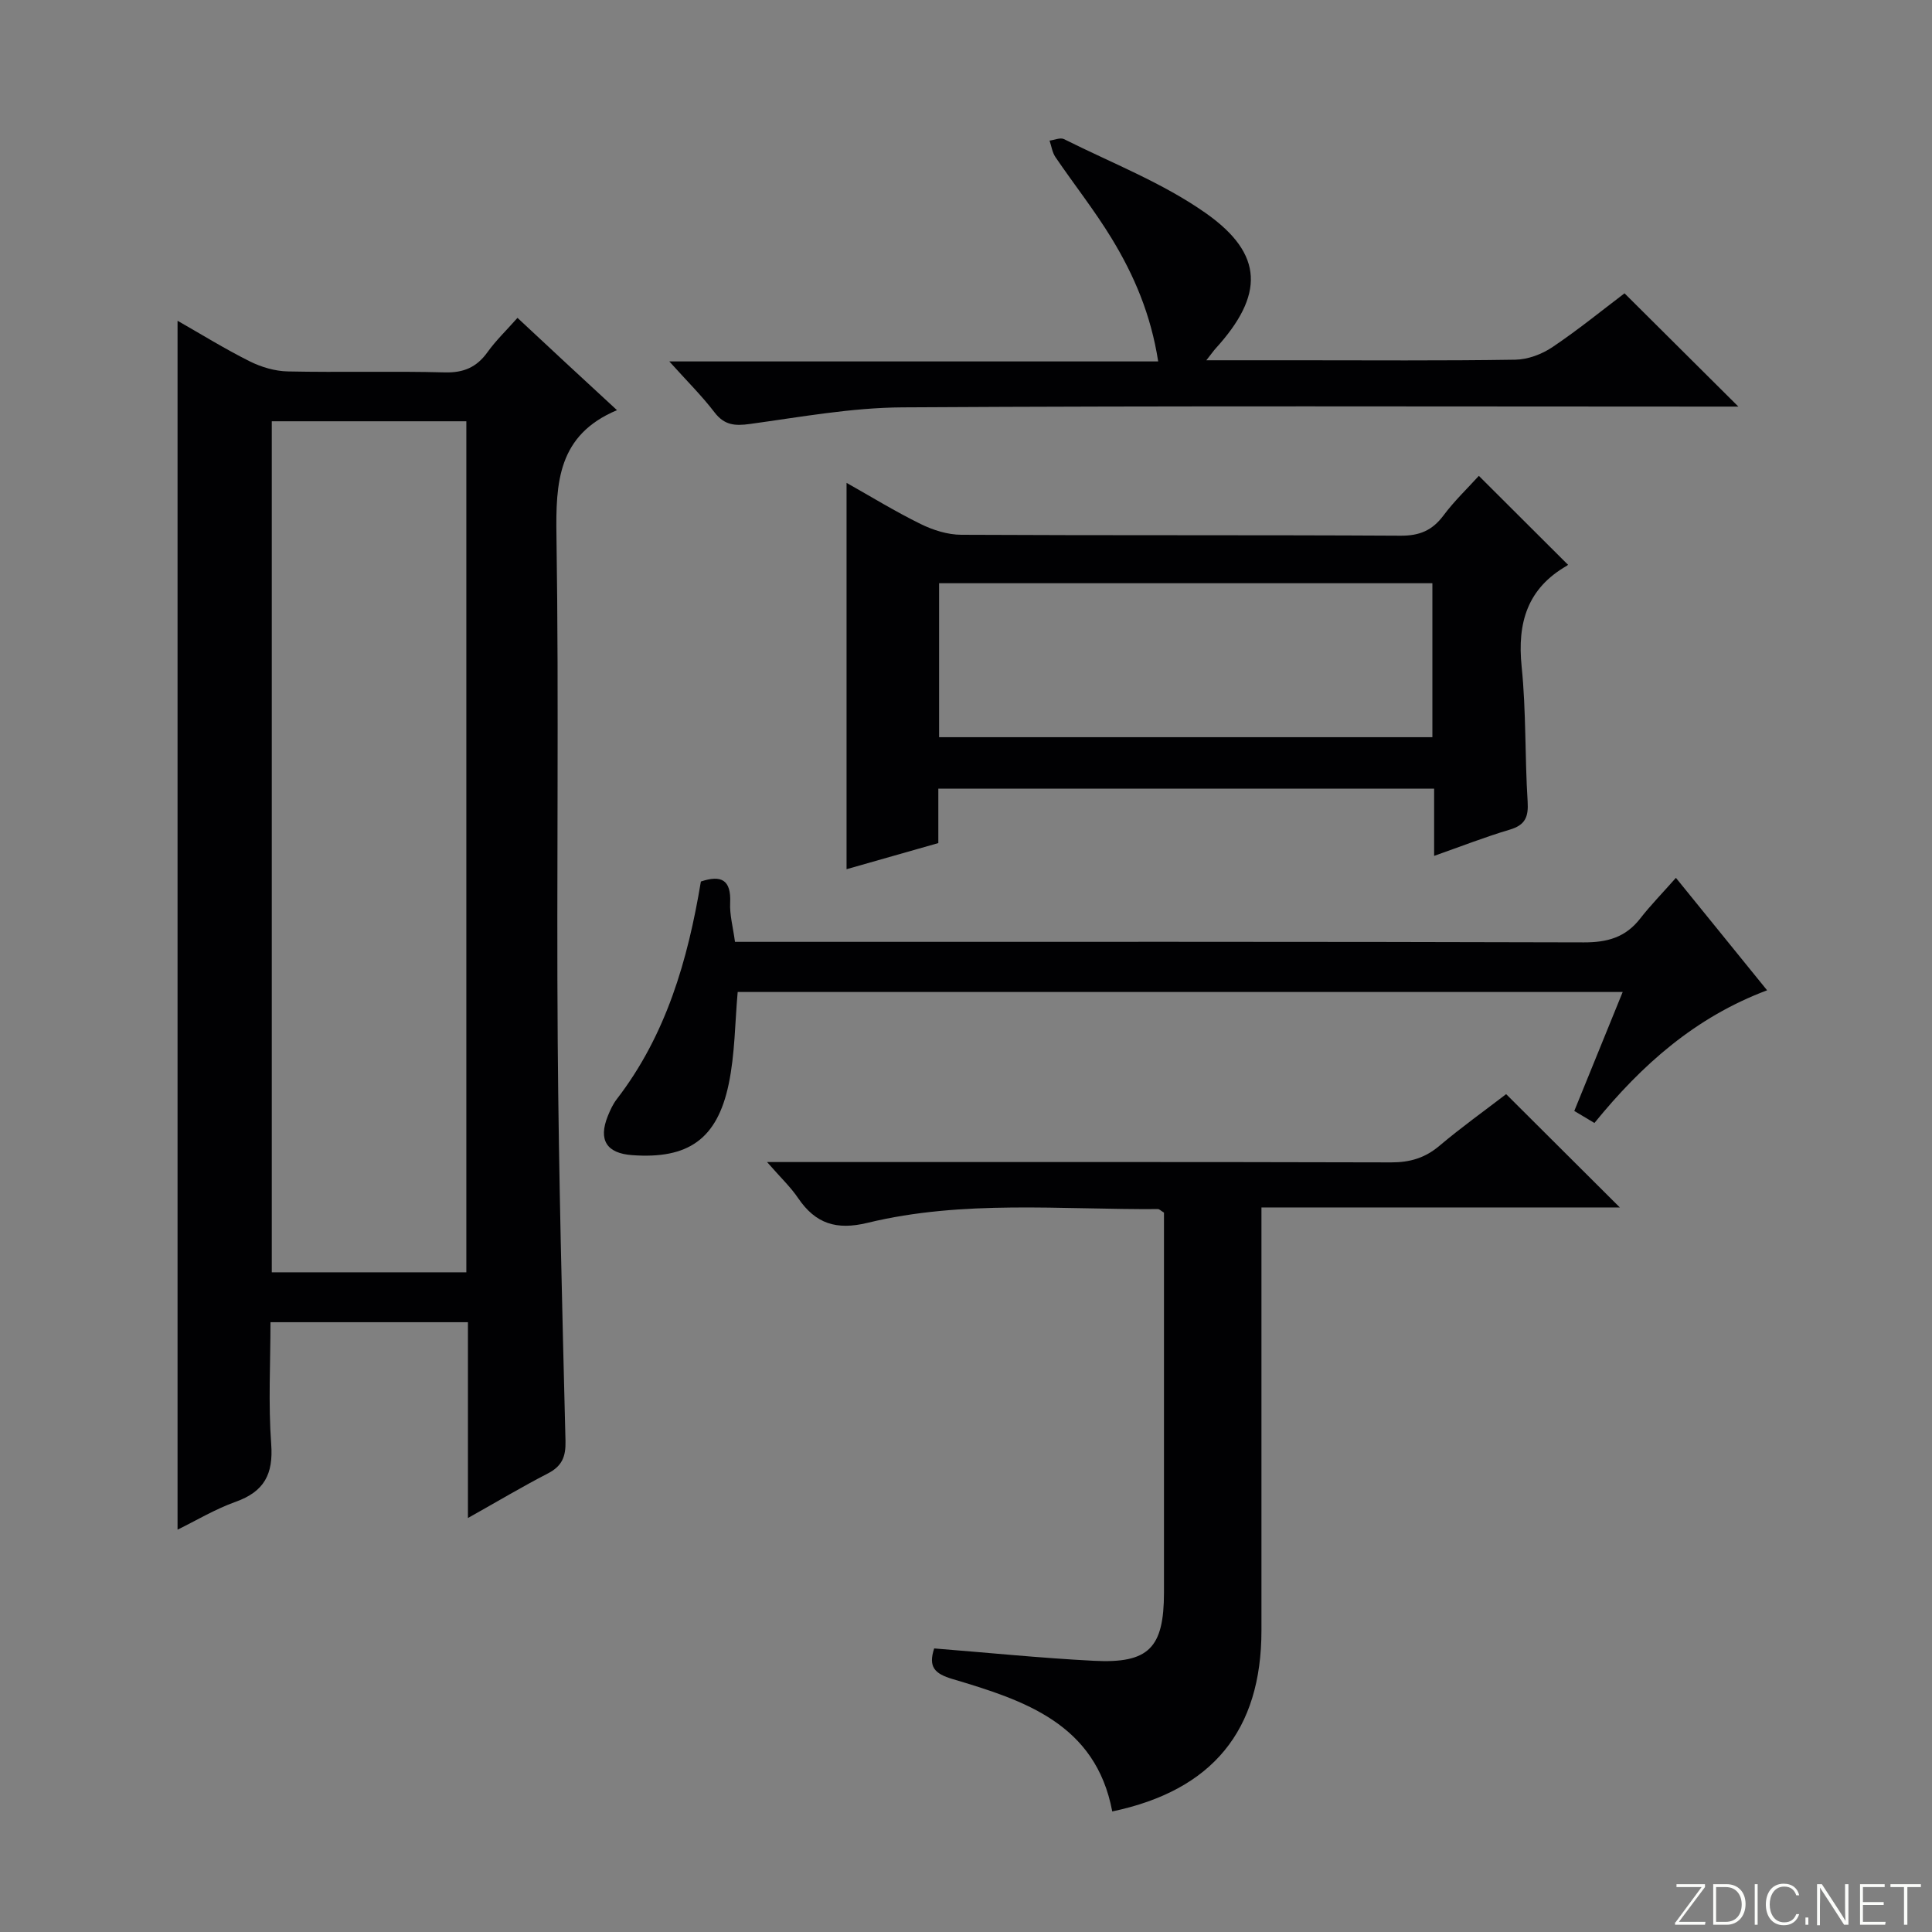 <svg enable-background="new 0 0 400 400" viewBox="0 0 400 400" xmlns="http://www.w3.org/2000/svg"><rect x="0" y="0" width="400" height="400" fill="#808080" stroke="none"/><g fill="#fbfcfa"><path d="m346.9 398 5.4-7.3h-5.2v-.6h5.9v.6l-5.4 7.2h5.5l-.1.6h-6.2v-.5z"/><path d="m354.7 390.1h2.8c2.3 0 3.9 1.6 3.9 4.1s-1.6 4.3-3.9 4.3h-2.8zm.6 7.8h2c2.2 0 3.3-1.6 3.3-3.6 0-1.8-1-3.6-3.3-3.6h-2z"/><path d="m363.9 390.1v8.4h-.6v-8.4z"/><path d="m372.5 396.3c-.4 1.3-1.4 2.3-3.2 2.3-2.4 0-3.7-1.9-3.7-4.3 0-2.3 1.2-4.3 3.7-4.3 1.8 0 2.9 1 3.2 2.4h-.6c-.4-1.1-1.1-1.8-2.5-1.8-2.1 0-3 1.9-3 3.7s.9 3.7 3 3.7c1.4 0 2.1-.7 2.5-1.7z"/><path d="m373.8 398.5v-1.5h.6v1.5z"/><path d="m376.2 398.5v-8.4h1c1.3 2 4.4 6.7 4.9 7.6-.1-1.2-.1-2.4-.1-3.8v-3.8h.7v8.4h-.9c-1.2-1.9-4.4-6.8-5-7.7.1 1.1 0 2.3 0 3.9v3.9h-.6z"/><path d="m390 394.4h-4.3v3.5h4.7l-.1.6h-5.2v-8.4h5.1v.6h-4.5v3.1h4.3v.7z"/><path d="m394.2 390.7h-2.8v-.6h6.3v.6h-2.8v7.8h-.7z"/></g><path d="m96.88 314.29c0-13.97 0-27.09 0-40.54-13.6 0-26.85 0-40.88 0 0 8.43-.47 16.87.15 25.24.46 6.24-1.46 9.83-7.36 11.94-4.3 1.54-8.3 3.95-12.03 5.77 0-83.4 0-166.59 0-250.29 4.86 2.77 9.77 5.81 14.9 8.38 2.41 1.21 5.27 2.06 7.95 2.11 10.83.23 21.67-.09 32.49.2 3.93.1 6.6-1.08 8.84-4.2 1.72-2.4 3.89-4.48 6.2-7.09 3.53 3.29 6.77 6.32 10.03 9.34 3.28 3.05 6.58 6.08 10.57 9.77-12.26 5.15-12.7 14.98-12.53 26.09.53 34.99-.01 69.99.26 104.98.21 27.46.93 54.92 1.61 82.37.08 3.26-.74 5.2-3.67 6.71-5.29 2.73-10.41 5.79-16.53 9.22zm-40.61-227.07v176.2h40.28c0-58.95 0-117.5 0-176.2-13.51 0-26.63 0-40.28 0z" fill="#010103"/><path d="m158.81 240.59h6.72c40.82 0 81.65-.04 122.47.07 3.89.01 7.01-.9 10-3.42 4.57-3.86 9.46-7.35 13.83-10.71 7.82 7.79 15.55 15.5 23.54 23.46-24.35 0-48.97 0-74.2 0v6.08 81.48c0 20.73-10.13 33.12-30.89 37.49-3.43-18.17-18.2-23-33.06-27.41-3.73-1.11-5.06-2.5-3.81-6.34 10.99.87 22 1.99 33.05 2.56 11.41.59 14.52-2.67 14.53-14.15.01-24.66 0-49.32 0-73.98 0-1.64 0-3.27 0-4.66-.68-.41-.96-.73-1.24-.73-20.1.14-40.35-1.96-60.16 2.85-6.43 1.56-10.74.17-14.33-5.1-1.55-2.3-3.62-4.25-6.45-7.49z" fill="#010103"/><path d="m306.18 98.52c6.22 6.2 12.21 12.18 18.39 18.34.12-.3.09.12-.11.24-8.24 4.7-10.35 11.83-9.42 20.93.95 9.25.65 18.62 1.24 27.91.2 3.19-.49 4.88-3.7 5.83-5.07 1.5-10 3.44-15.66 5.43 0-4.87 0-9.25 0-13.91-34.46 0-68.34 0-102.65 0v11.26c-6.5 1.85-12.67 3.61-19 5.41 0-26.64 0-52.99 0-79.99 5.09 2.87 10.09 5.94 15.34 8.52 2.56 1.26 5.58 2.22 8.4 2.23 30.33.16 60.66.02 90.99.19 3.91.02 6.54-1.09 8.85-4.18 2.25-3.02 5.03-5.67 7.33-8.21zm-111.75 54.11h102.13c0-10.71 0-21.13 0-31.88-34.12 0-68.01 0-102.13 0z" fill="#010103"/><path d="m346.98 181.75c6.71 8.27 12.56 15.49 18.88 23.28-14.85 5.58-25.92 15.38-35.75 27.47-1.41-.84-2.74-1.64-4.17-2.49 3.38-8.3 6.61-16.24 10.02-24.63-61.37 0-122.23 0-183.23 0-.57 6.33-.56 12.83-1.86 19.06-2.4 11.46-8.43 15.56-19.99 14.72-5.29-.38-7.03-3.13-5.05-8.07.49-1.22 1.06-2.47 1.85-3.5 10.24-13.28 14.72-28.8 17.43-45.08 4.2-1.4 6.29-.39 6.06 4.43-.12 2.45.58 4.93 1 8.06h5.86c56.63 0 113.27-.06 169.9.11 4.89.01 8.63-1.05 11.65-4.93 2.14-2.75 4.59-5.25 7.4-8.43z" fill="#010103"/><path d="m249.76 74.59h18.5c15.16 0 30.32.12 45.48-.12 2.58-.04 5.46-1.12 7.63-2.57 5.37-3.61 10.4-7.71 14.97-11.17 7.95 7.91 15.64 15.56 23.57 23.45-1.62 0-3.37 0-5.13 0-55.97 0-111.95-.18-167.92.16-10.54.06-21.1 2-31.6 3.44-3.12.43-5.29.26-7.33-2.41-2.58-3.38-5.64-6.41-9.36-10.54h101.22c-1.51-9.71-5-17.87-9.65-25.49-3.54-5.81-7.79-11.18-11.62-16.81-.66-.97-.83-2.27-1.22-3.42 1.01-.12 2.23-.68 2.98-.31 9.9 4.96 20.45 9.04 29.41 15.36 12.04 8.5 12.01 16.96 2.02 27.96-.43.47-.8 1.01-1.95 2.47z" fill="#010103"/></svg>